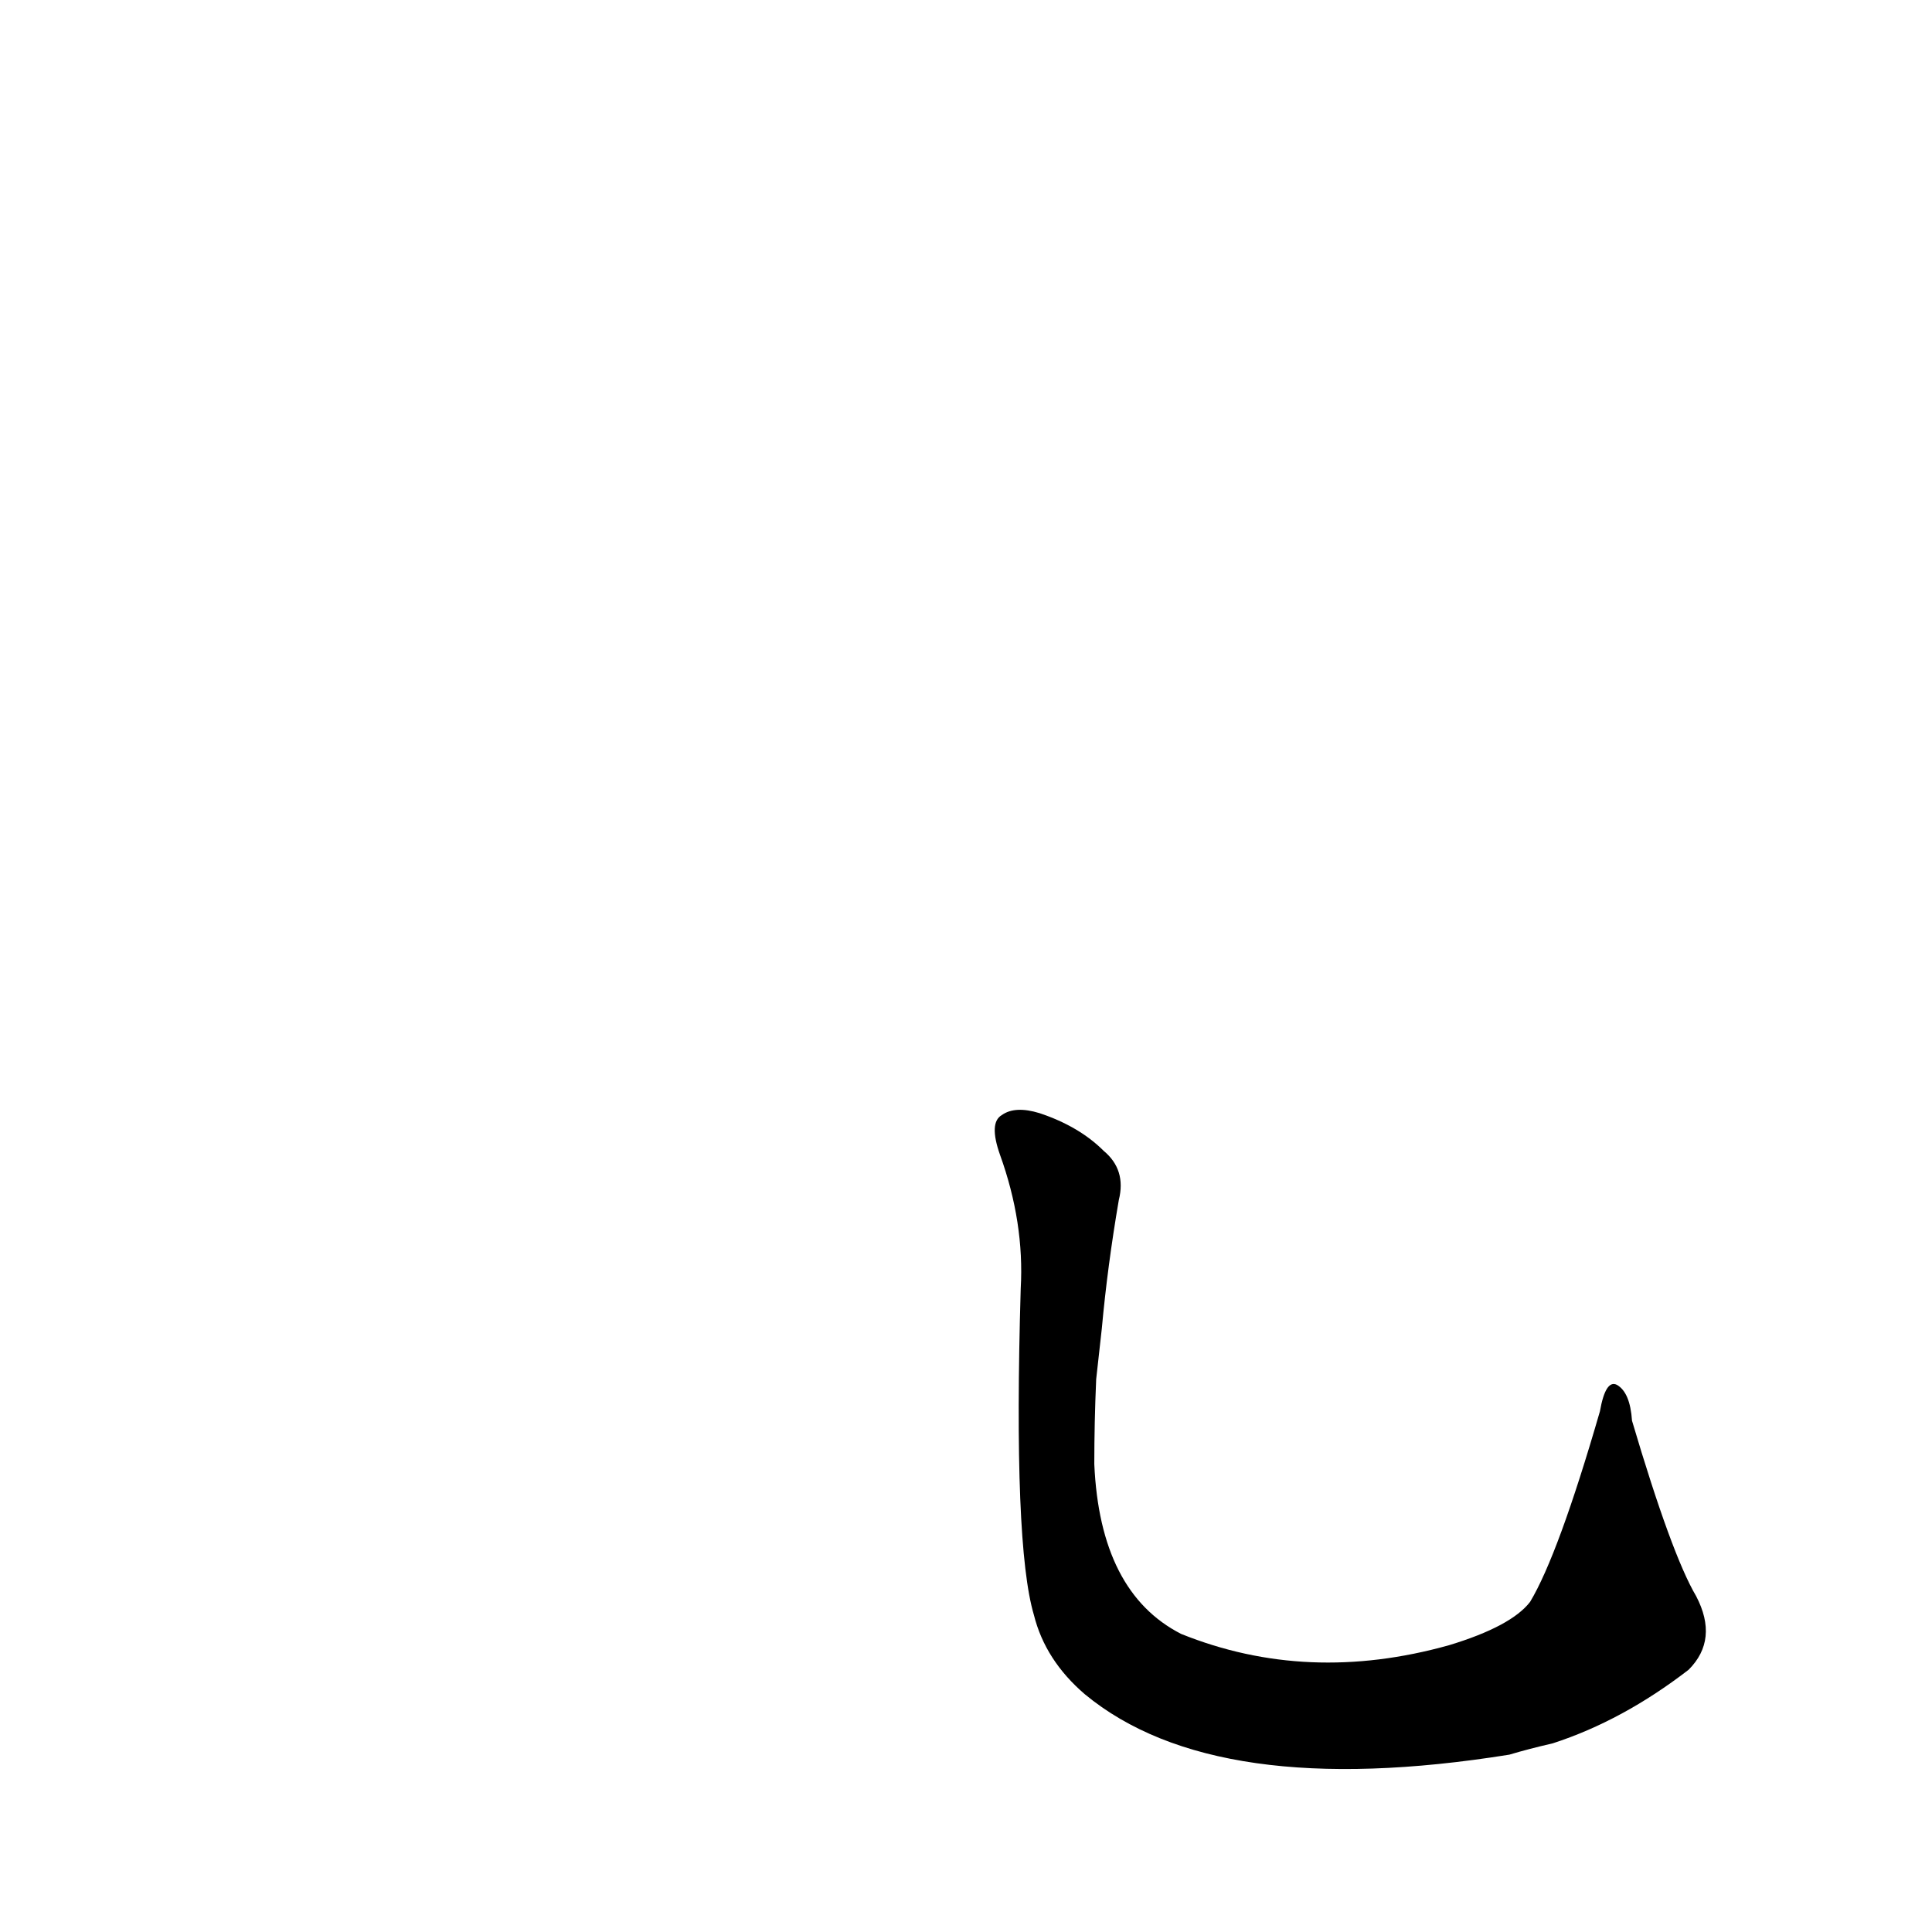 <?xml version='1.0' encoding='utf-8'?>
<svg xmlns="http://www.w3.org/2000/svg" version="1.1" viewBox="0 0 1024 1024"><g transform="scale(1, -1) translate(0, -900)"><path d="M 899 54 Q 886 76 865 147 Q 864 162 857 166 Q 851 169 848 152 Q 826 76 811 51 Q 801 38 768 28 Q 693 7 626 34 Q 583 56 580 124 Q 580 146 581 169 L 584 196 Q 587 229 593 264 Q 597 280 585 290 Q 572 303 551 310 Q 538 314 531 309 Q 524 305 530 288 Q 543 252 541 217 Q 537 81 548 44 Q 554 20 575 2 Q 644 -55 800 -30 Q 810 -27 823 -24 Q 860 -12 895 15 Q 911 31 899 54 Z" fill="black" /></g></svg>
